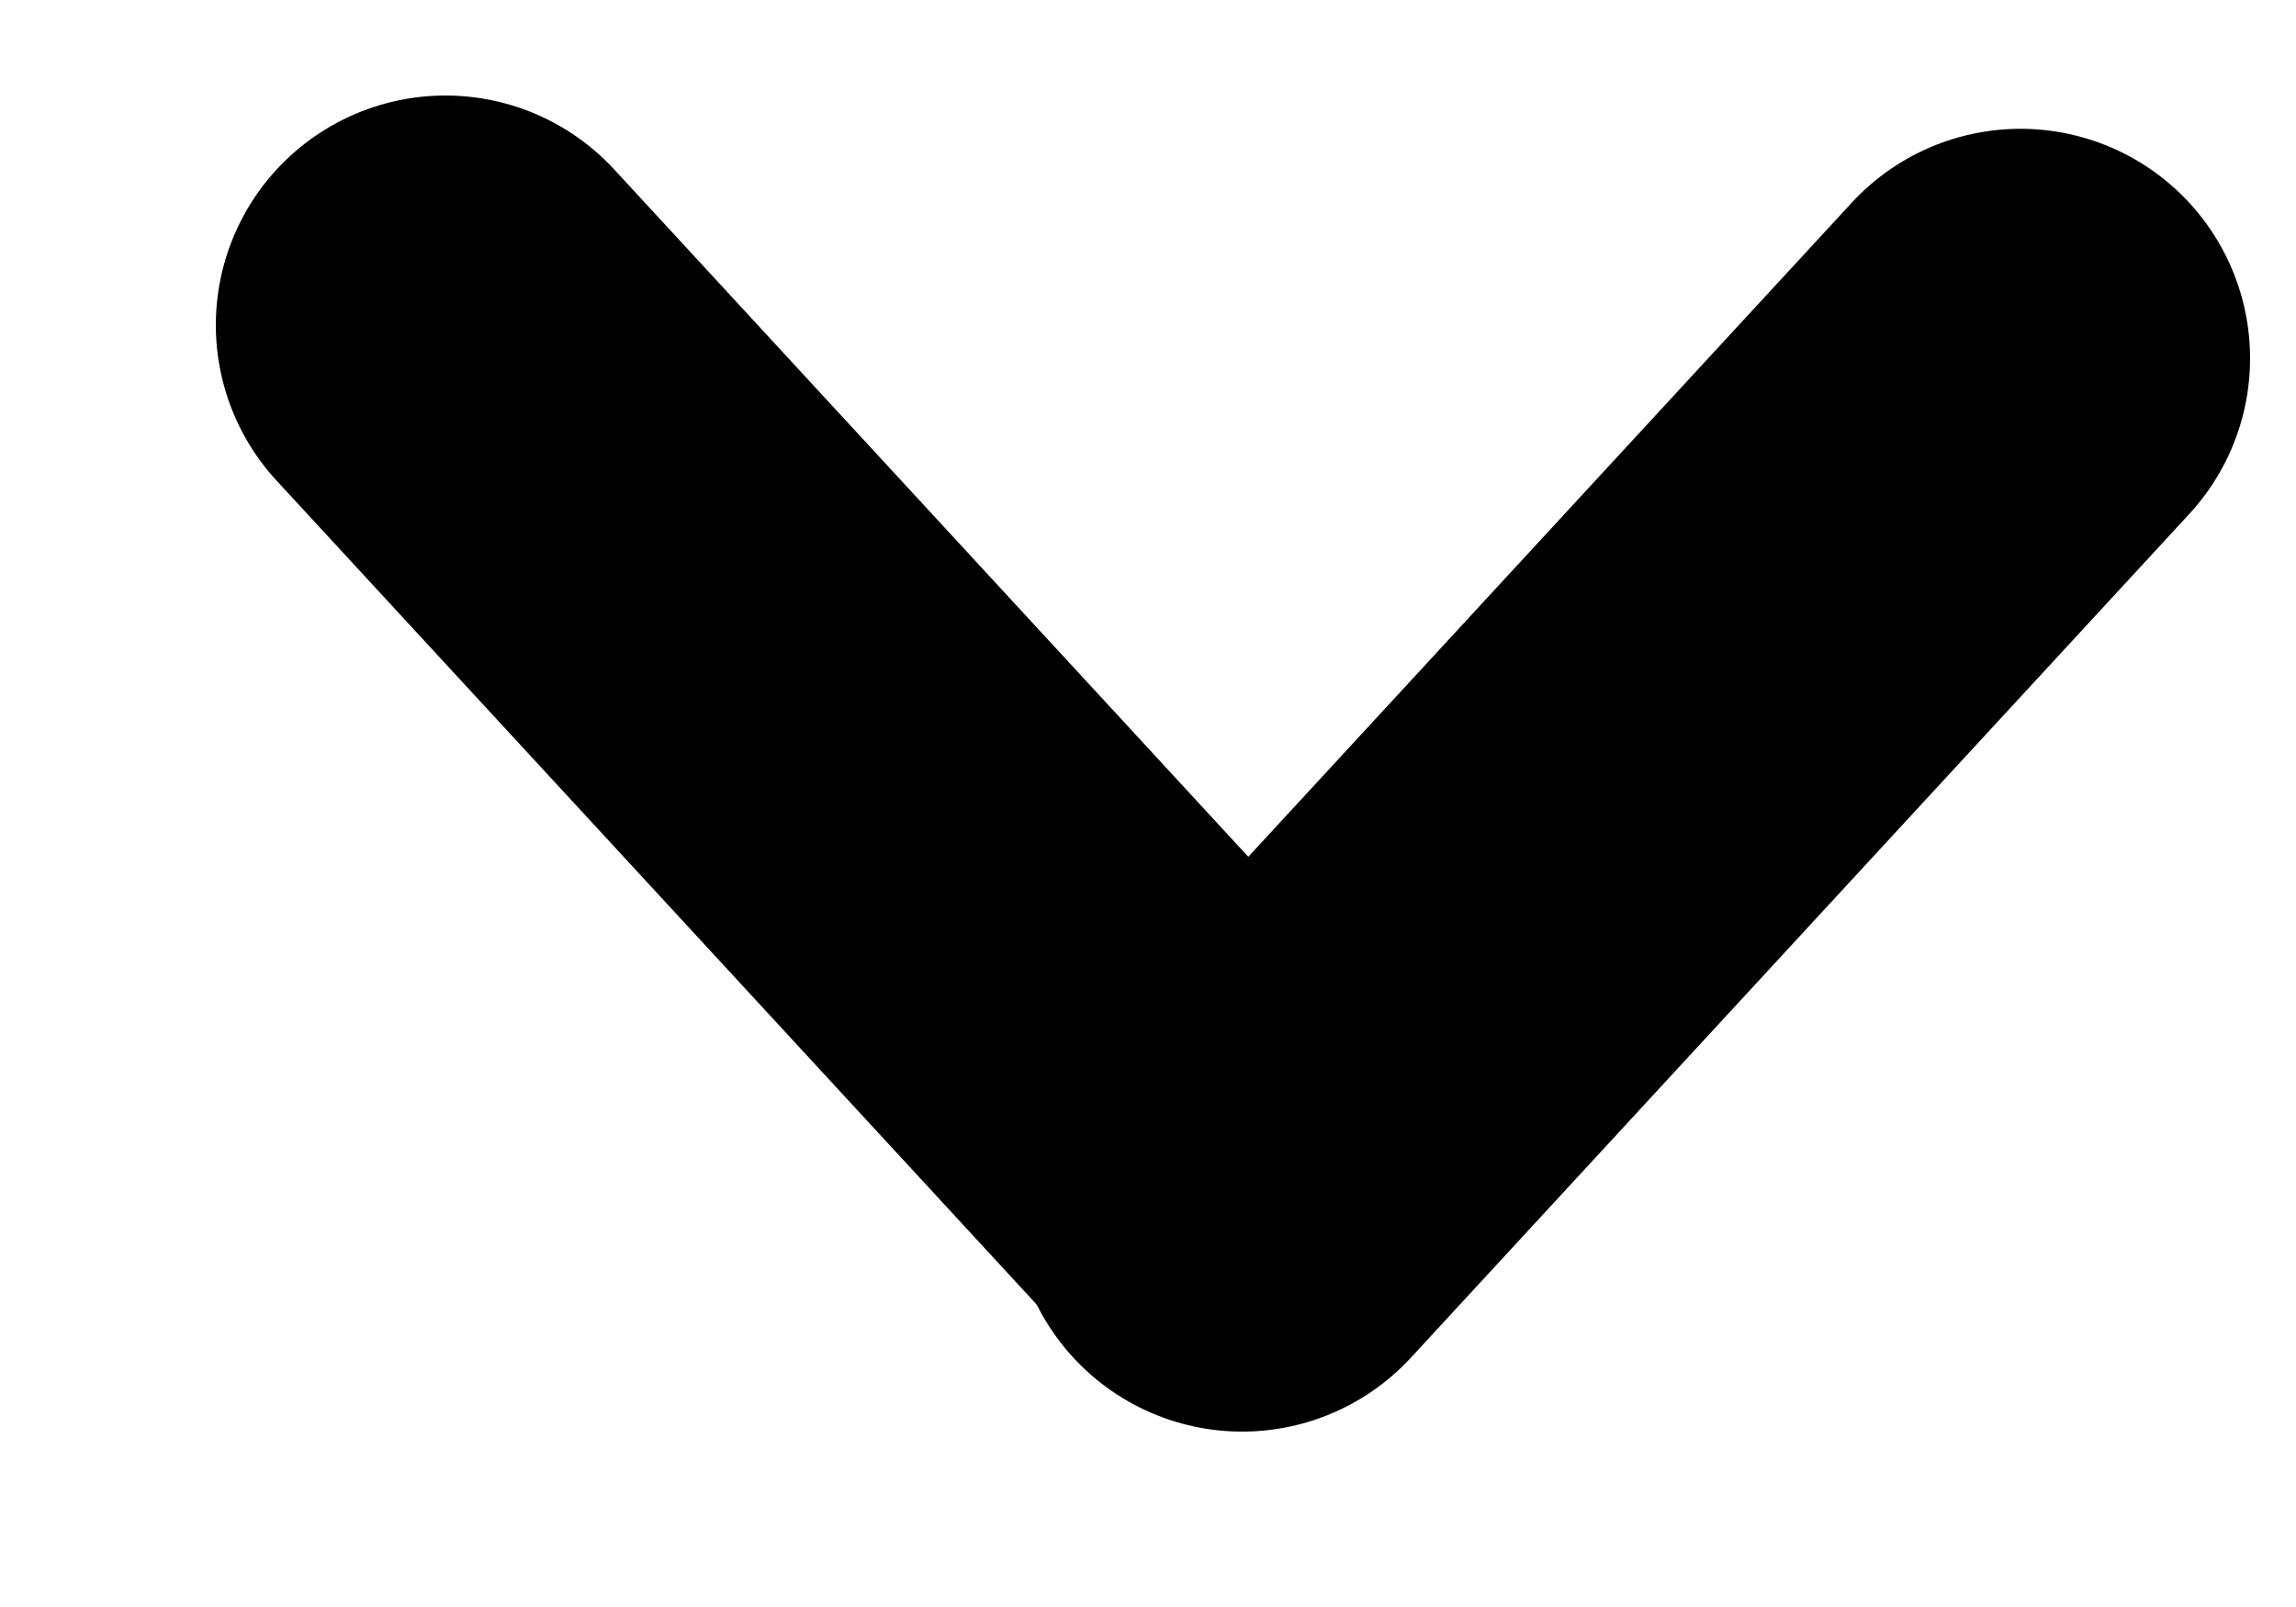 <svg width="10" height="7" viewBox="0 0 10 7" fill="none" xmlns="http://www.w3.org/2000/svg">
<line x1="1" y1="-1" x2="6" y2="-1" transform="matrix(-0.678 0.735 -0.735 -0.678 8.743 0.148)" stroke="black" stroke-width="2" stroke-linecap="round"/>
<line x1="1" y1="-1" x2="6" y2="-1" transform="matrix(-0.678 -0.735 0.735 -0.678 6.743 5.148)" stroke="black" stroke-width="2" stroke-linecap="round"/>
</svg>
